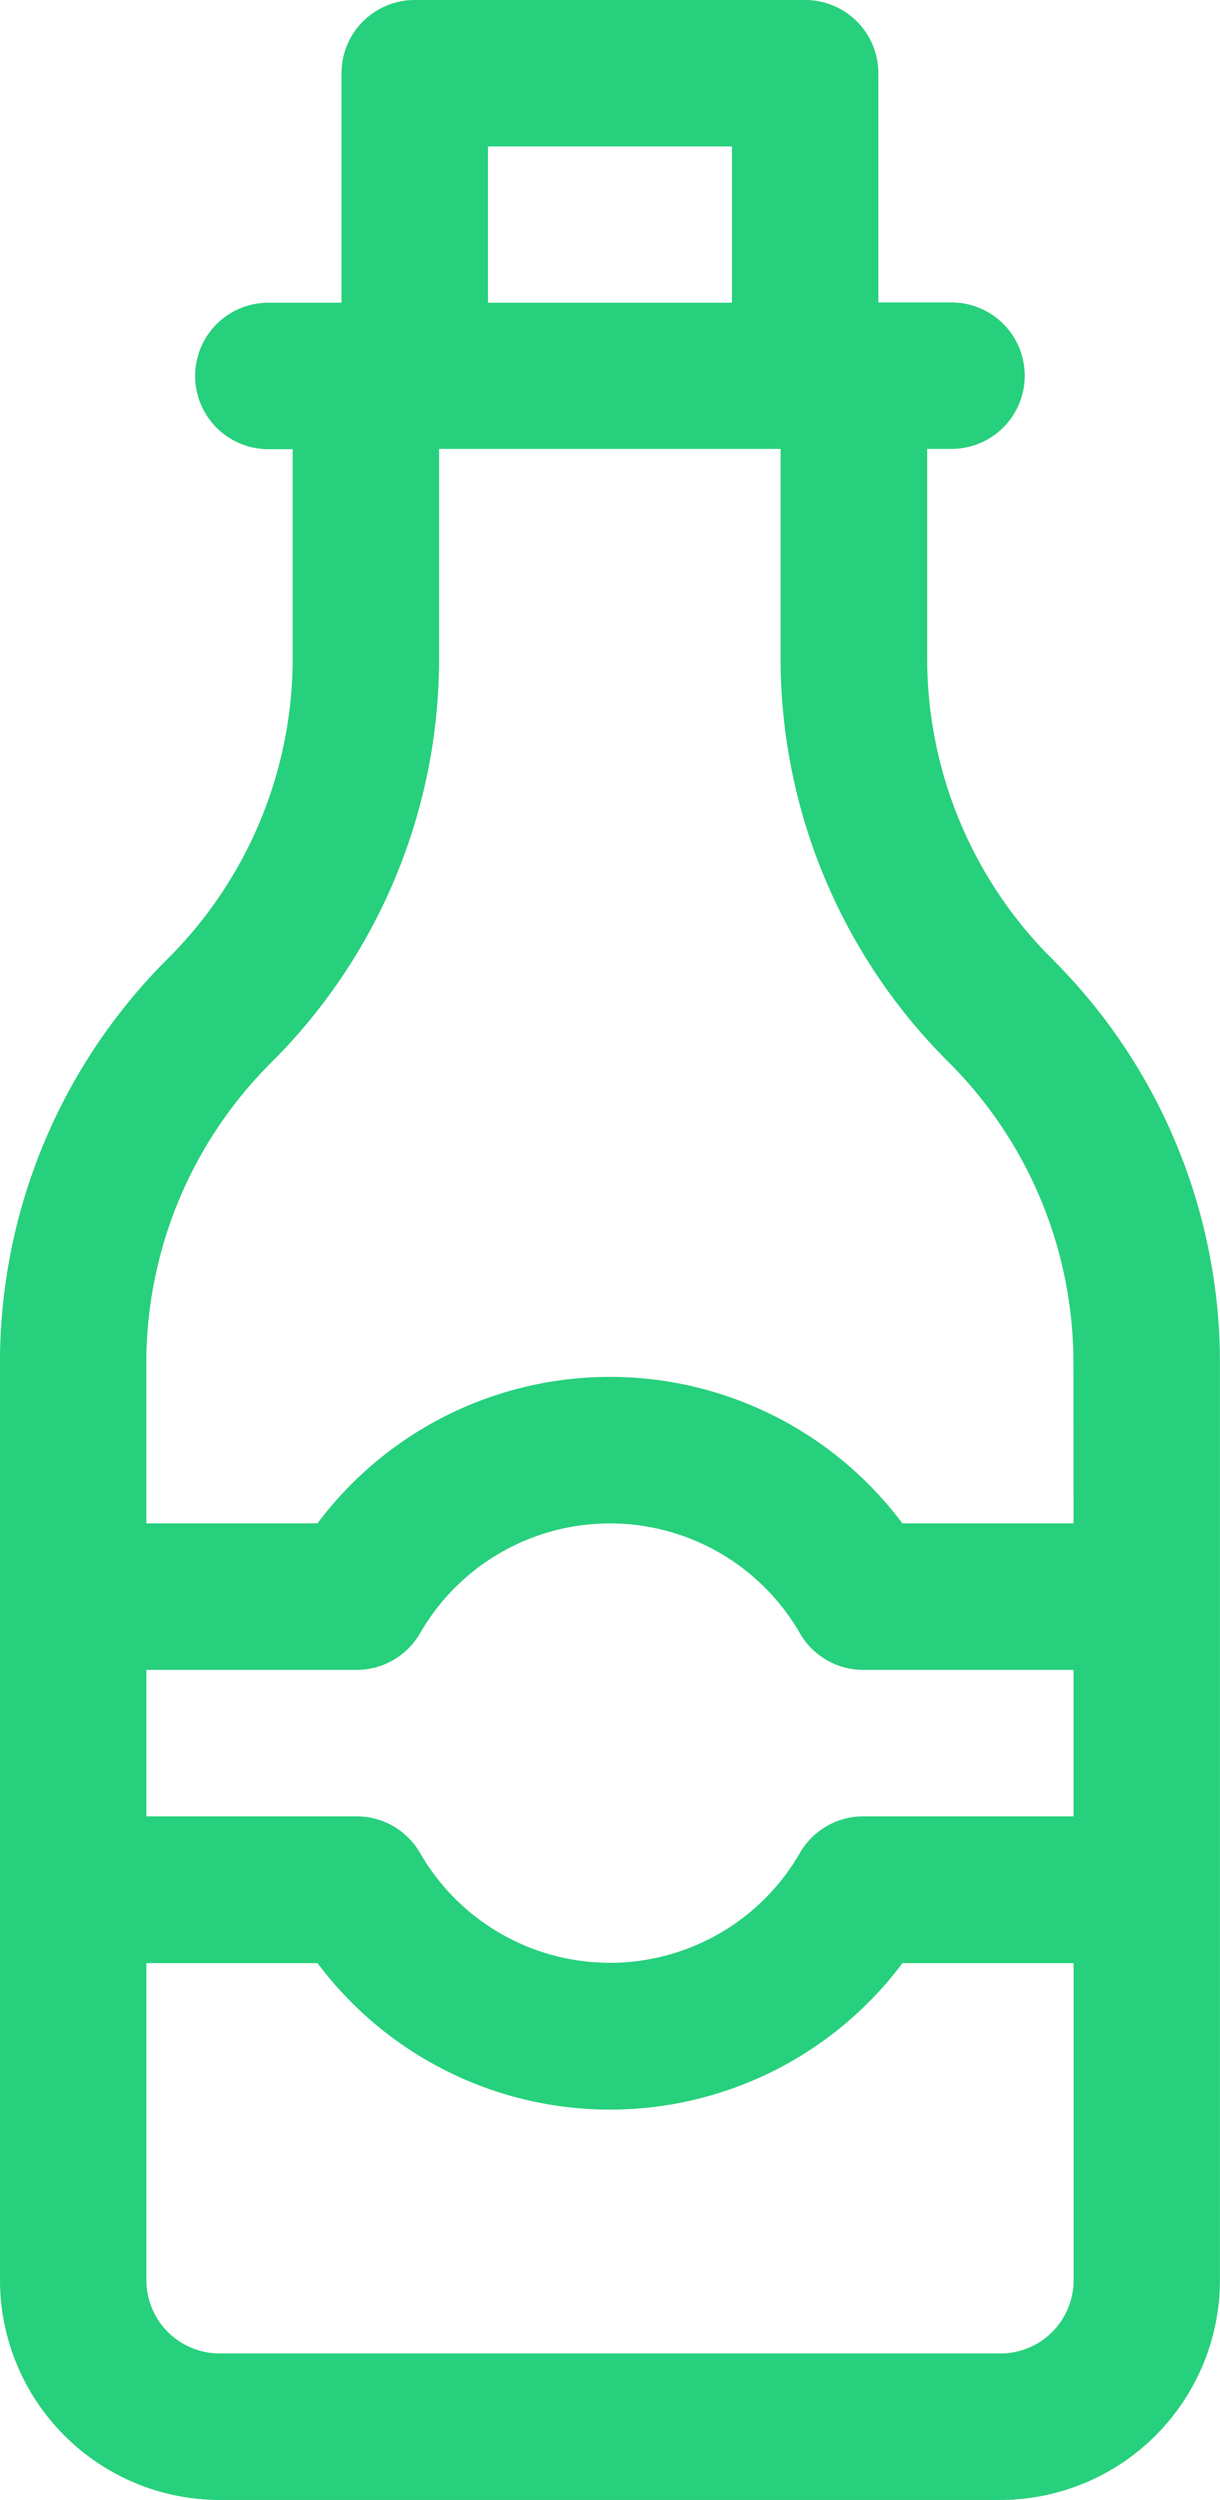 <svg id="Group_1098" data-name="Group 1098" xmlns="http://www.w3.org/2000/svg" width="18.219" height="37.312" viewBox="0 0 18.219 37.312">
  <path id="Path_40" data-name="Path 40" d="M144.846,9.807V6.7h.364a1.093,1.093,0,0,0,0-2.186h-1.093V1.093A1.093,1.093,0,0,0,143.024,0h-5.83A1.093,1.093,0,0,0,136.1,1.093V4.518h-1.093a1.093,1.093,0,1,0,0,2.186h.364v3.1a6.329,6.329,0,0,1-1.866,4.505A8.5,8.5,0,0,0,131,20.363V34.033a3.283,3.283,0,0,0,3.279,3.279h11.66a3.283,3.283,0,0,0,3.279-3.279V20.363a8.5,8.5,0,0,0-2.506-6.051A6.329,6.329,0,0,1,144.846,9.807Zm-6.559-7.621h3.644V4.518h-3.644Zm8.745,24.923h-3.14a1.093,1.093,0,0,0-.946.545,3.273,3.273,0,0,1-5.674,0,1.093,1.093,0,0,0-.946-.545h-3.14V24.923h3.14a1.093,1.093,0,0,0,.946-.545,3.273,3.273,0,0,1,5.674,0,1.093,1.093,0,0,0,.946.545h3.14Zm-1.093,8.016h-11.66a1.094,1.094,0,0,1-1.093-1.093V29.3h2.556a5.456,5.456,0,0,0,8.735,0h2.556v4.737A1.094,1.094,0,0,1,145.939,35.126Zm1.093-12.389h-2.556a5.456,5.456,0,0,0-8.735,0h-2.556V20.363a6.329,6.329,0,0,1,1.866-4.505,8.5,8.5,0,0,0,2.506-6.051V6.7h5.1v3.1a8.5,8.5,0,0,0,2.507,6.051,6.33,6.33,0,0,1,1.866,4.505Z" transform="translate(-131)" fill="#26d07c"/>
</svg>
